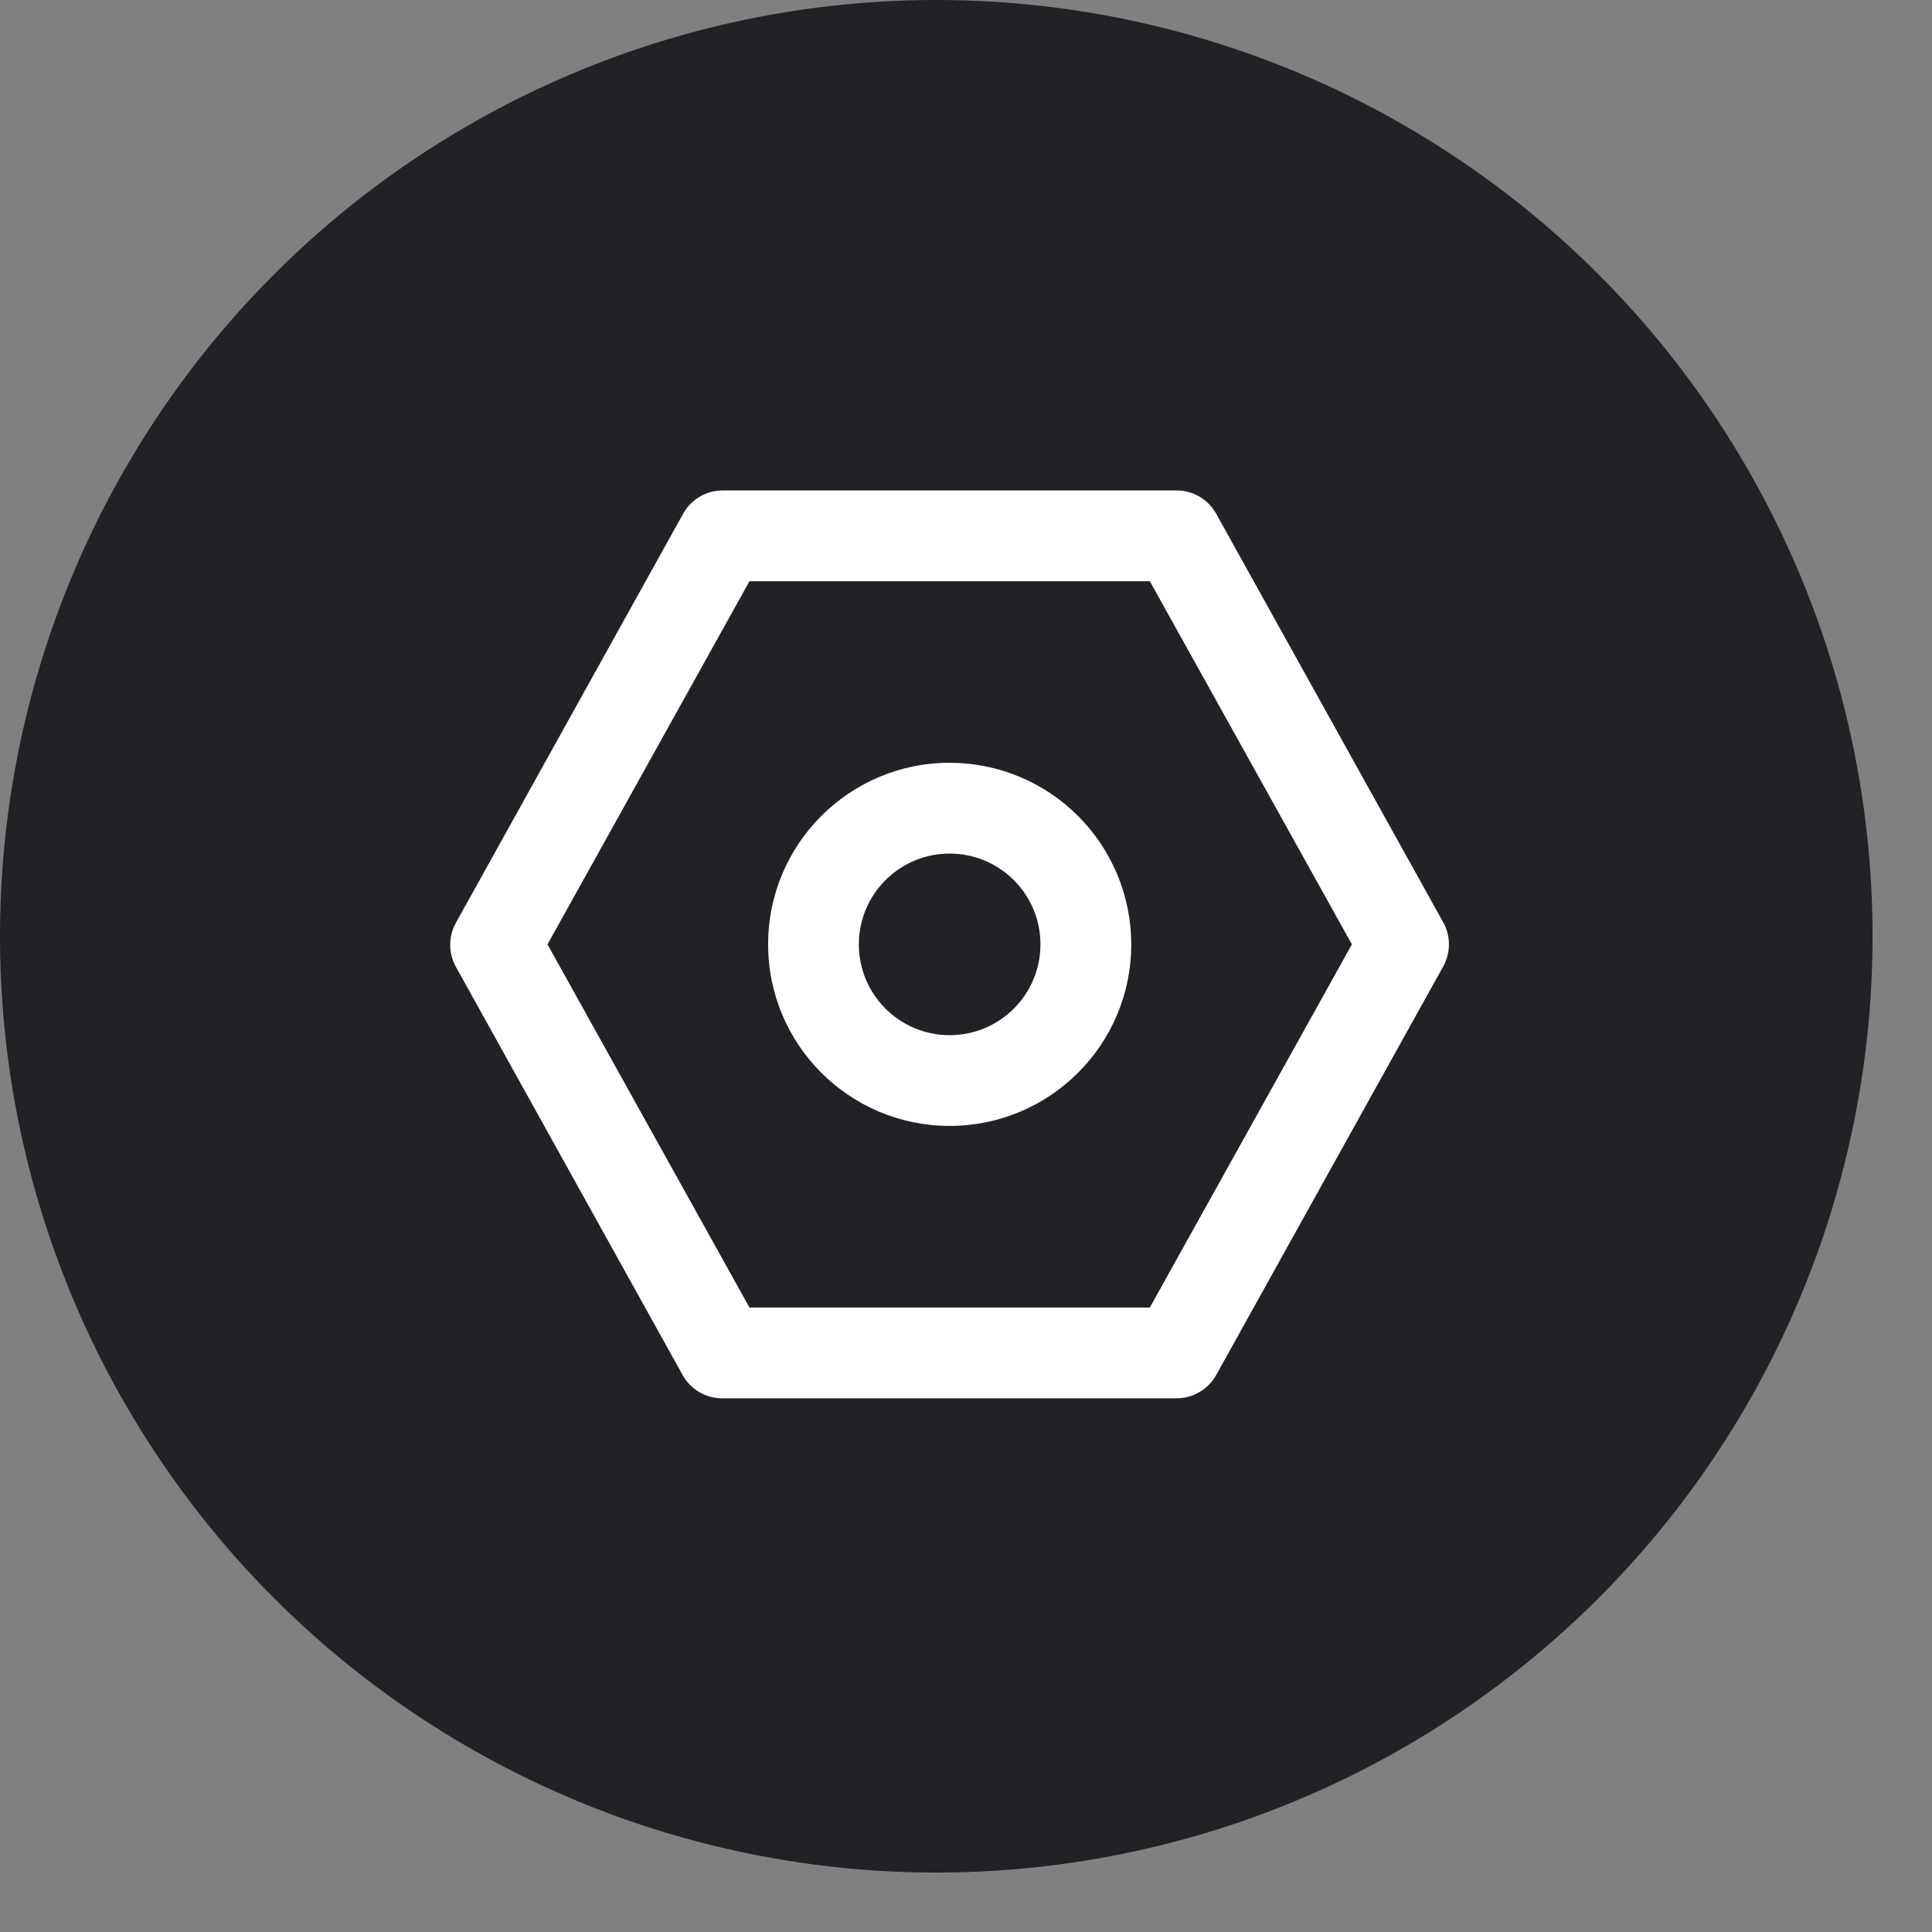 <?xml version="1.0" encoding="UTF-8"?>
<svg width="26px" height="26px" viewBox="0 0 26 26" version="1.1" xmlns="http://www.w3.org/2000/svg" xmlns:xlink="http://www.w3.org/1999/xlink">
    <rect x="0" y="0" width="26" height="26" fill="#808080" stroke="none"/>
    <!-- Generator: Sketch 61.2 (89653) - https://sketch.com -->
    <title>Group 21</title>
    <desc>Created with Sketch.</desc>
    <g id="Symbols" stroke="none" stroke-width="1" fill="none" fill-rule="evenodd">
        <g id="Group-21">
            <circle id="Oval" fill="#212126" cx="12.6" cy="12.6" r="12.6"></circle>
            <g id="noun_Settings_2187506" transform="translate(6, 6.6)" fill="#FFFFFF" fill-rule="nonzero">
                <path d="M13.421,5.81 L10.366,0.312 C10.258,0.119 10.055,0 9.835,0 L3.726,0 C3.505,0 3.302,0.119 3.194,0.312 L0.14,5.81 C0.031,5.999 0.031,6.231 0.14,6.42 L3.194,11.918 C3.305,12.106 3.508,12.22 3.726,12.218 L9.835,12.218 C10.055,12.217 10.258,12.098 10.366,11.906 L13.421,6.408 C13.525,6.222 13.525,5.995 13.421,5.81 Z M9.474,10.996 L4.086,10.996 L1.368,6.109 L4.086,1.222 L9.474,1.222 L12.193,6.109 L9.474,10.996 Z" id="Shape"></path>
                <path d="M6.78,3.665 C5.431,3.665 4.337,4.759 4.337,6.109 C4.337,7.458 5.431,8.552 6.78,8.552 C8.13,8.552 9.224,7.458 9.224,6.109 C9.224,5.461 8.966,4.839 8.508,4.381 C8.05,3.923 7.428,3.665 6.78,3.665 Z M6.78,7.331 C6.105,7.331 5.558,6.784 5.558,6.109 C5.558,5.434 6.105,4.887 6.78,4.887 C7.455,4.887 8.002,5.434 8.002,6.109 C8.002,6.784 7.455,7.331 6.78,7.331 Z" id="Shape"></path>
            </g>
        </g>
    </g>
</svg>